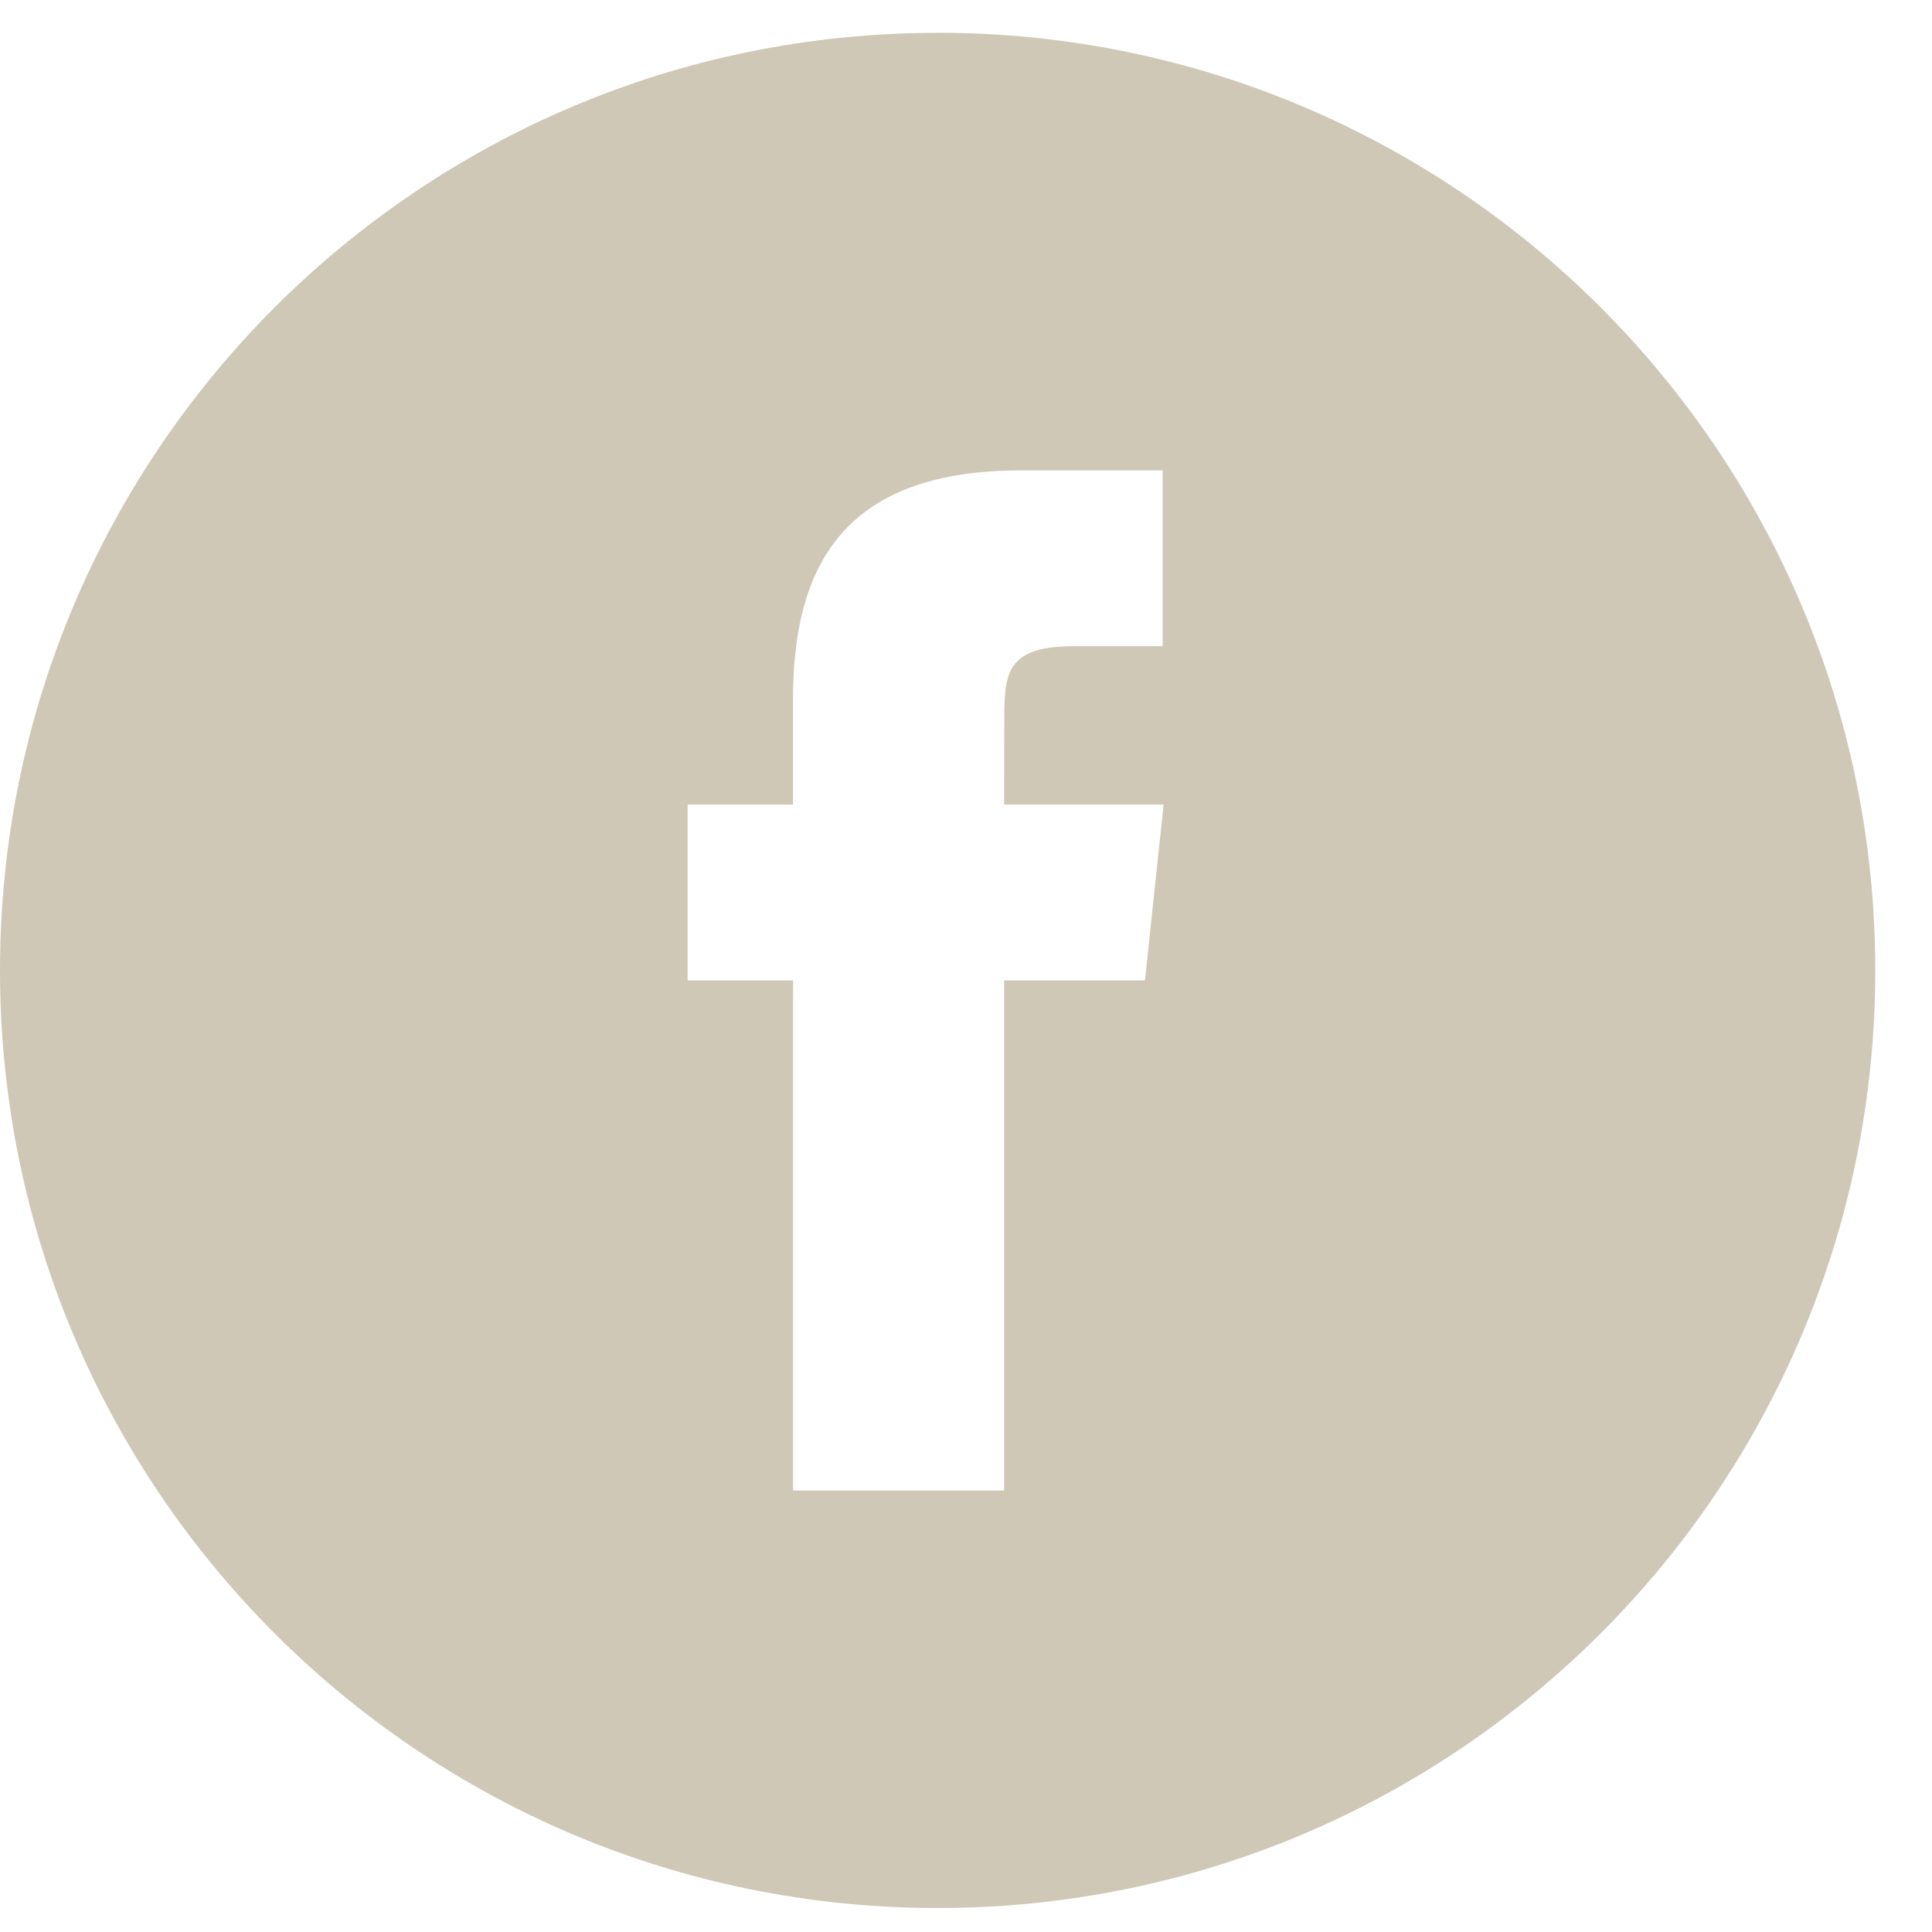 <svg width="22" height="22" fill="none" xmlns="http://www.w3.org/2000/svg"><path fill-rule="evenodd" clip-rule="evenodd" d="M10.677.374C4.78.374 0 5.154 0 11.05c0 5.897 4.78 10.677 10.677 10.677 5.897 0 10.677-4.78 10.677-10.677 0-5.897-4.78-10.677-10.677-10.677zm.757 10.79v5.809H9.031v-5.809H7.83V9.162h1.2V7.96c0-1.633.679-2.604 2.605-2.604h1.604v2.002h-1.003c-.75 0-.8.28-.8.802l-.002 1.002h1.816l-.212 2.002h-1.604z" fill="#CFC8B7"/></svg>